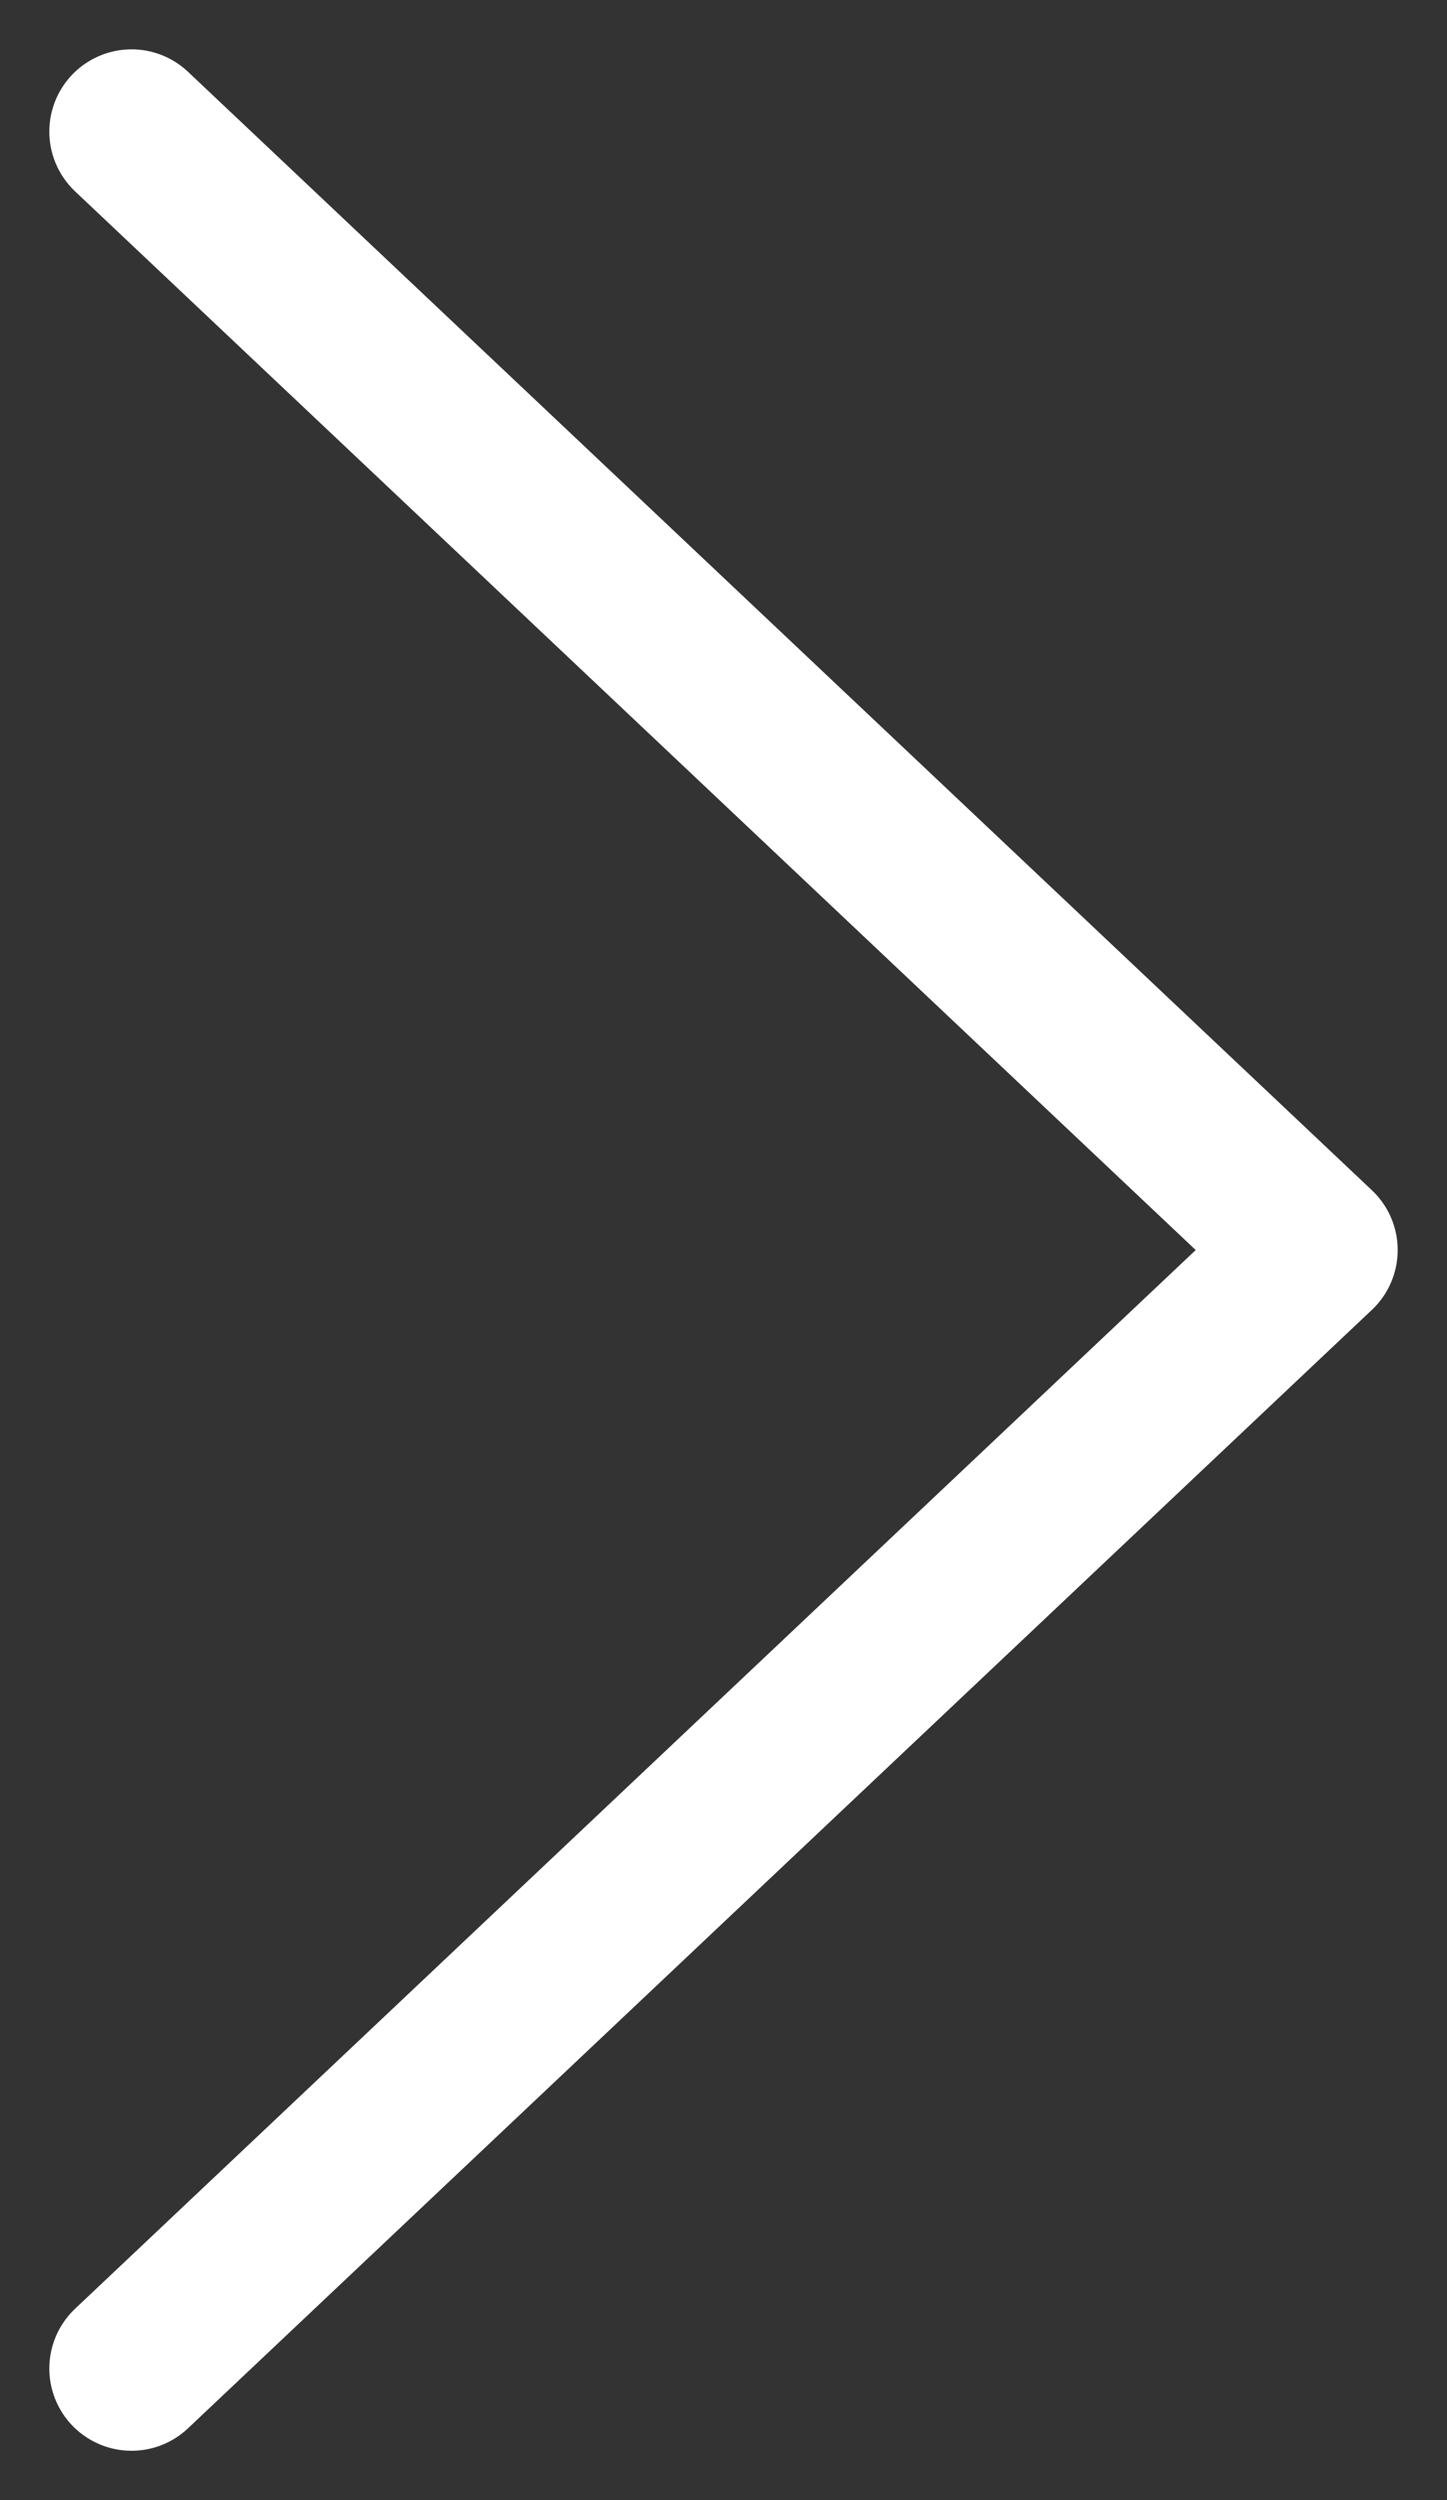 <svg xmlns="http://www.w3.org/2000/svg" width="22" height="38" viewBox="0 0 22 38"><rect x="0" y="0" width="22" height="38" fill="#333333" stroke="none"/><path fill="none" stroke="#FFF" stroke-linecap="round" stroke-linejoin="round" stroke-width="2.5" d="M2 2l18 17L2 36"/></svg>